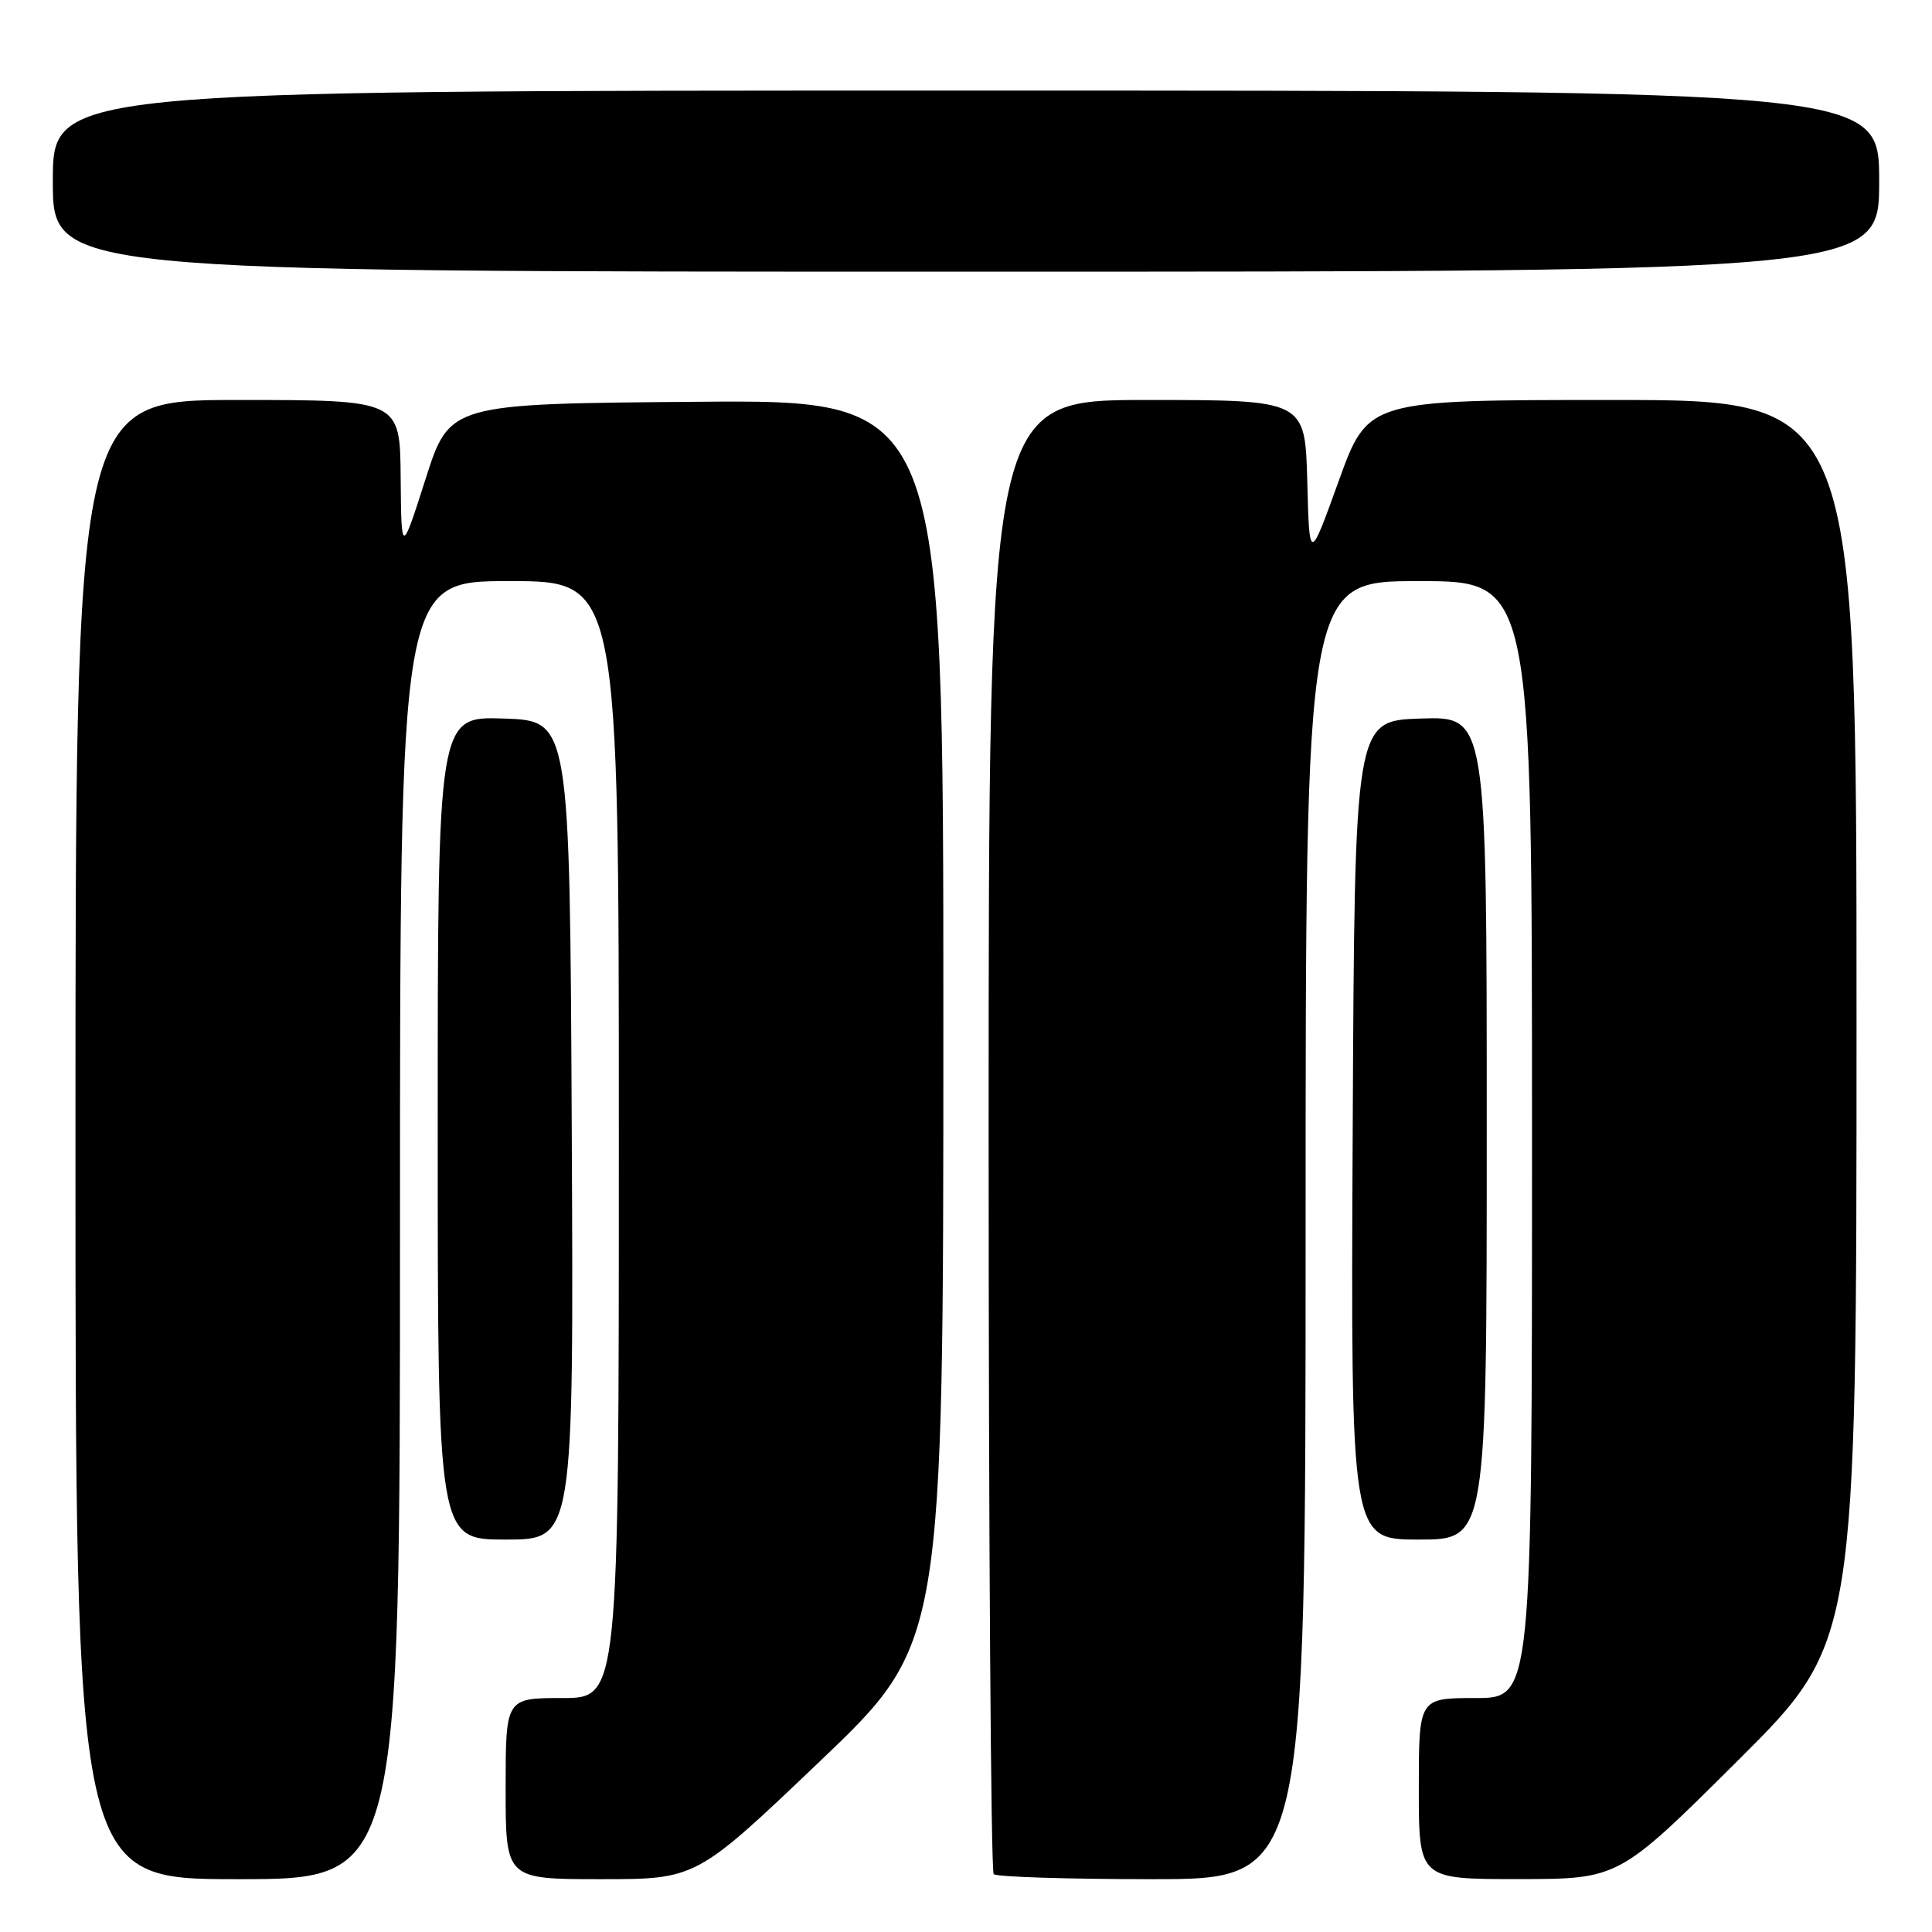 <?xml version="1.0" encoding="UTF-8" standalone="no"?>
<!DOCTYPE svg PUBLIC "-//W3C//DTD SVG 1.1//EN" "http://www.w3.org/Graphics/SVG/1.1/DTD/svg11.dtd" >
<svg xmlns="http://www.w3.org/2000/svg" xmlns:xlink="http://www.w3.org/1999/xlink" version="1.1" viewBox="0 0 256 256">
 <g >
 <path fill="currentColor"
d=" M 53.00 163.00 C 53.00 77.00 53.00 77.00 67.50 77.00 C 82.00 77.00 82.00 77.00 82.00 151.00 C 82.00 225.00 82.00 225.00 74.50 225.00 C 67.00 225.00 67.00 225.00 67.00 237.00 C 67.00 249.00 67.00 249.00 79.63 249.00 C 92.26 249.00 92.26 249.00 108.63 233.39 C 125.00 217.78 125.00 217.78 125.00 135.38 C 125.00 52.97 125.00 52.97 92.28 53.24 C 59.57 53.50 59.57 53.50 56.38 63.50 C 53.18 73.50 53.18 73.50 53.09 63.25 C 53.00 53.00 53.00 53.00 31.50 53.00 C 10.00 53.00 10.00 53.00 10.00 151.00 C 10.00 249.00 10.00 249.00 31.50 249.00 C 53.00 249.00 53.00 249.00 53.00 163.00 Z  M 173.00 163.00 C 173.00 77.00 173.00 77.00 188.00 77.00 C 203.00 77.00 203.00 77.00 203.00 151.00 C 203.00 225.00 203.00 225.00 195.50 225.00 C 188.00 225.00 188.00 225.00 188.00 237.00 C 188.00 249.00 188.00 249.00 201.25 248.99 C 214.50 248.98 214.50 248.98 230.25 233.31 C 246.00 217.63 246.00 217.63 246.00 135.32 C 246.00 53.00 246.00 53.00 213.63 53.00 C 181.26 53.00 181.26 53.00 177.38 63.75 C 173.50 74.50 173.50 74.50 173.22 63.75 C 172.93 53.00 172.93 53.00 151.97 53.00 C 131.00 53.00 131.00 53.00 131.00 150.33 C 131.00 203.87 131.30 247.97 131.67 248.33 C 132.03 248.70 141.48 249.00 152.67 249.00 C 173.00 249.00 173.00 249.00 173.00 163.00 Z  M 75.76 149.75 C 75.50 95.50 75.50 95.50 66.75 95.21 C 58.00 94.92 58.00 94.92 58.00 149.46 C 58.00 204.00 58.00 204.00 67.01 204.00 C 76.02 204.00 76.02 204.00 75.76 149.75 Z  M 197.00 149.46 C 197.00 94.92 197.00 94.92 188.25 95.21 C 179.50 95.50 179.50 95.50 179.24 149.75 C 178.98 204.00 178.98 204.00 187.99 204.00 C 197.00 204.00 197.00 204.00 197.00 149.46 Z  M 249.00 24.00 C 249.00 12.00 249.00 12.00 128.00 12.00 C 7.00 12.00 7.00 12.00 7.00 24.00 C 7.00 36.00 7.00 36.00 128.00 36.00 C 249.00 36.00 249.00 36.00 249.00 24.00 Z "/>
</g>
</svg>